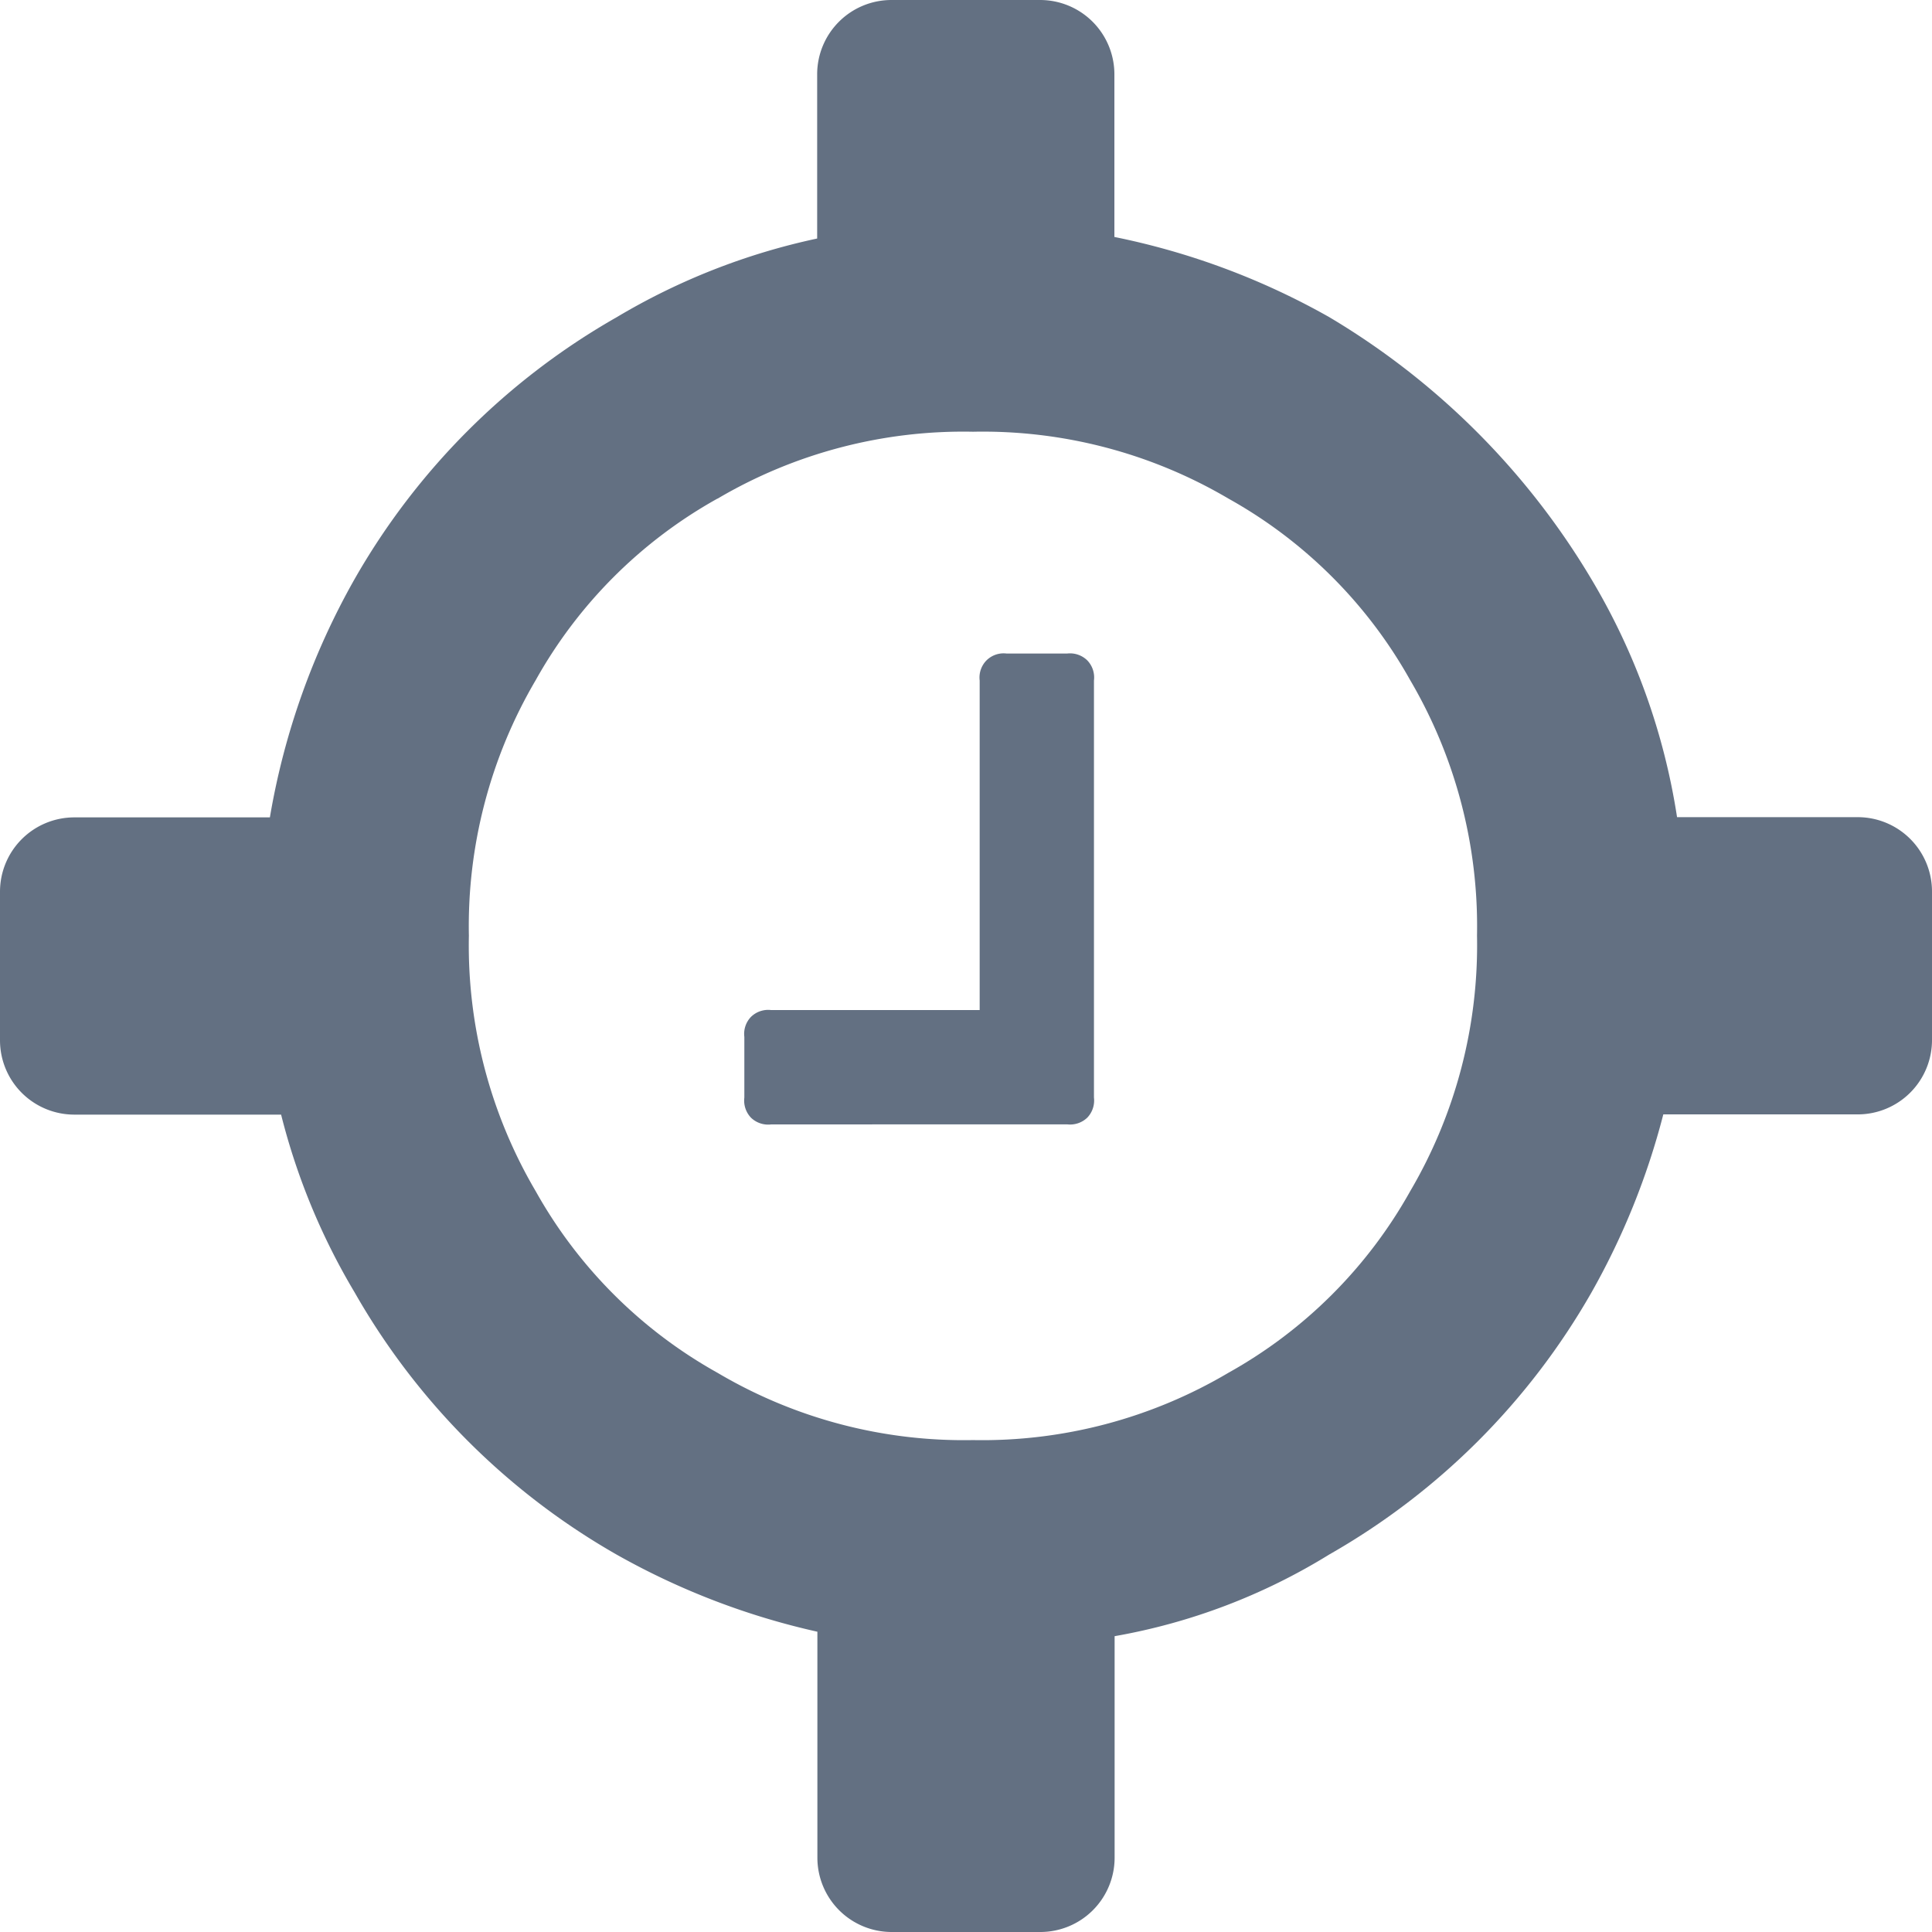 <svg xmlns="http://www.w3.org/2000/svg" viewBox="0 0 26 26">
  <defs>
    <style>
      .cls-1 {
        fill: #637082;
      }
    </style>
  </defs>
  <path id="Union_2" data-name="Union 2" class="cls-1" d="M-4133-4113a1,1,0,0,1-1-1v-3c0-.014,0-.027,0-.041a9.871,9.871,0,0,1-2.7-1.037,9.44,9.44,0,0,1-3.529-3.532,8.892,8.892,0,0,1-.988-2.39H-4144a1,1,0,0,1-1-1v-2a1,1,0,0,1,1-1h2.632a9.833,9.833,0,0,1,1.136-3.2,9.434,9.434,0,0,1,3.529-3.53,8.892,8.892,0,0,1,2.7-1.06V-4138a1,1,0,0,1,1-1h2a1,1,0,0,1,1,1v2.189a9.822,9.822,0,0,1,2.89,1.078,10.124,10.124,0,0,1,3.531,3.53,8.867,8.867,0,0,1,1.151,3.2H-4120a1,1,0,0,1,1,1v2a1,1,0,0,1-1,1h-2.616a9.843,9.843,0,0,1-.963,2.39,9.443,9.443,0,0,1-3.531,3.532,8.186,8.186,0,0,1-2.89,1.1V-4114a1,1,0,0,1-1,1Zm-2.345-19.29a6.325,6.325,0,0,0-2.445,2.442,6.534,6.534,0,0,0-.9,3.44,6.525,6.525,0,0,0,.9,3.44,6.337,6.337,0,0,0,2.445,2.442,6.507,6.507,0,0,0,3.439.906,6.506,6.506,0,0,0,3.438-.906,6.332,6.332,0,0,0,2.445-2.442,6.534,6.534,0,0,0,.9-3.44,6.543,6.543,0,0,0-.9-3.44,6.33,6.33,0,0,0-2.445-2.442,6.513,6.513,0,0,0-3.438-.9A6.514,6.514,0,0,0-4135.344-4132.289Zm.723,8.422a.333.333,0,0,1-.271-.09.334.334,0,0,1-.09-.271v-.817a.33.33,0,0,1,.09-.27.331.331,0,0,1,.271-.091h2.806v-4.435a.328.328,0,0,1,.092-.271.327.327,0,0,1,.271-.092h.814a.332.332,0,0,1,.271.092.331.331,0,0,1,.09.271v5.612a.334.334,0,0,1-.09.271.334.334,0,0,1-.271.09Z" transform="translate(4145 4139)"/>
</svg>

